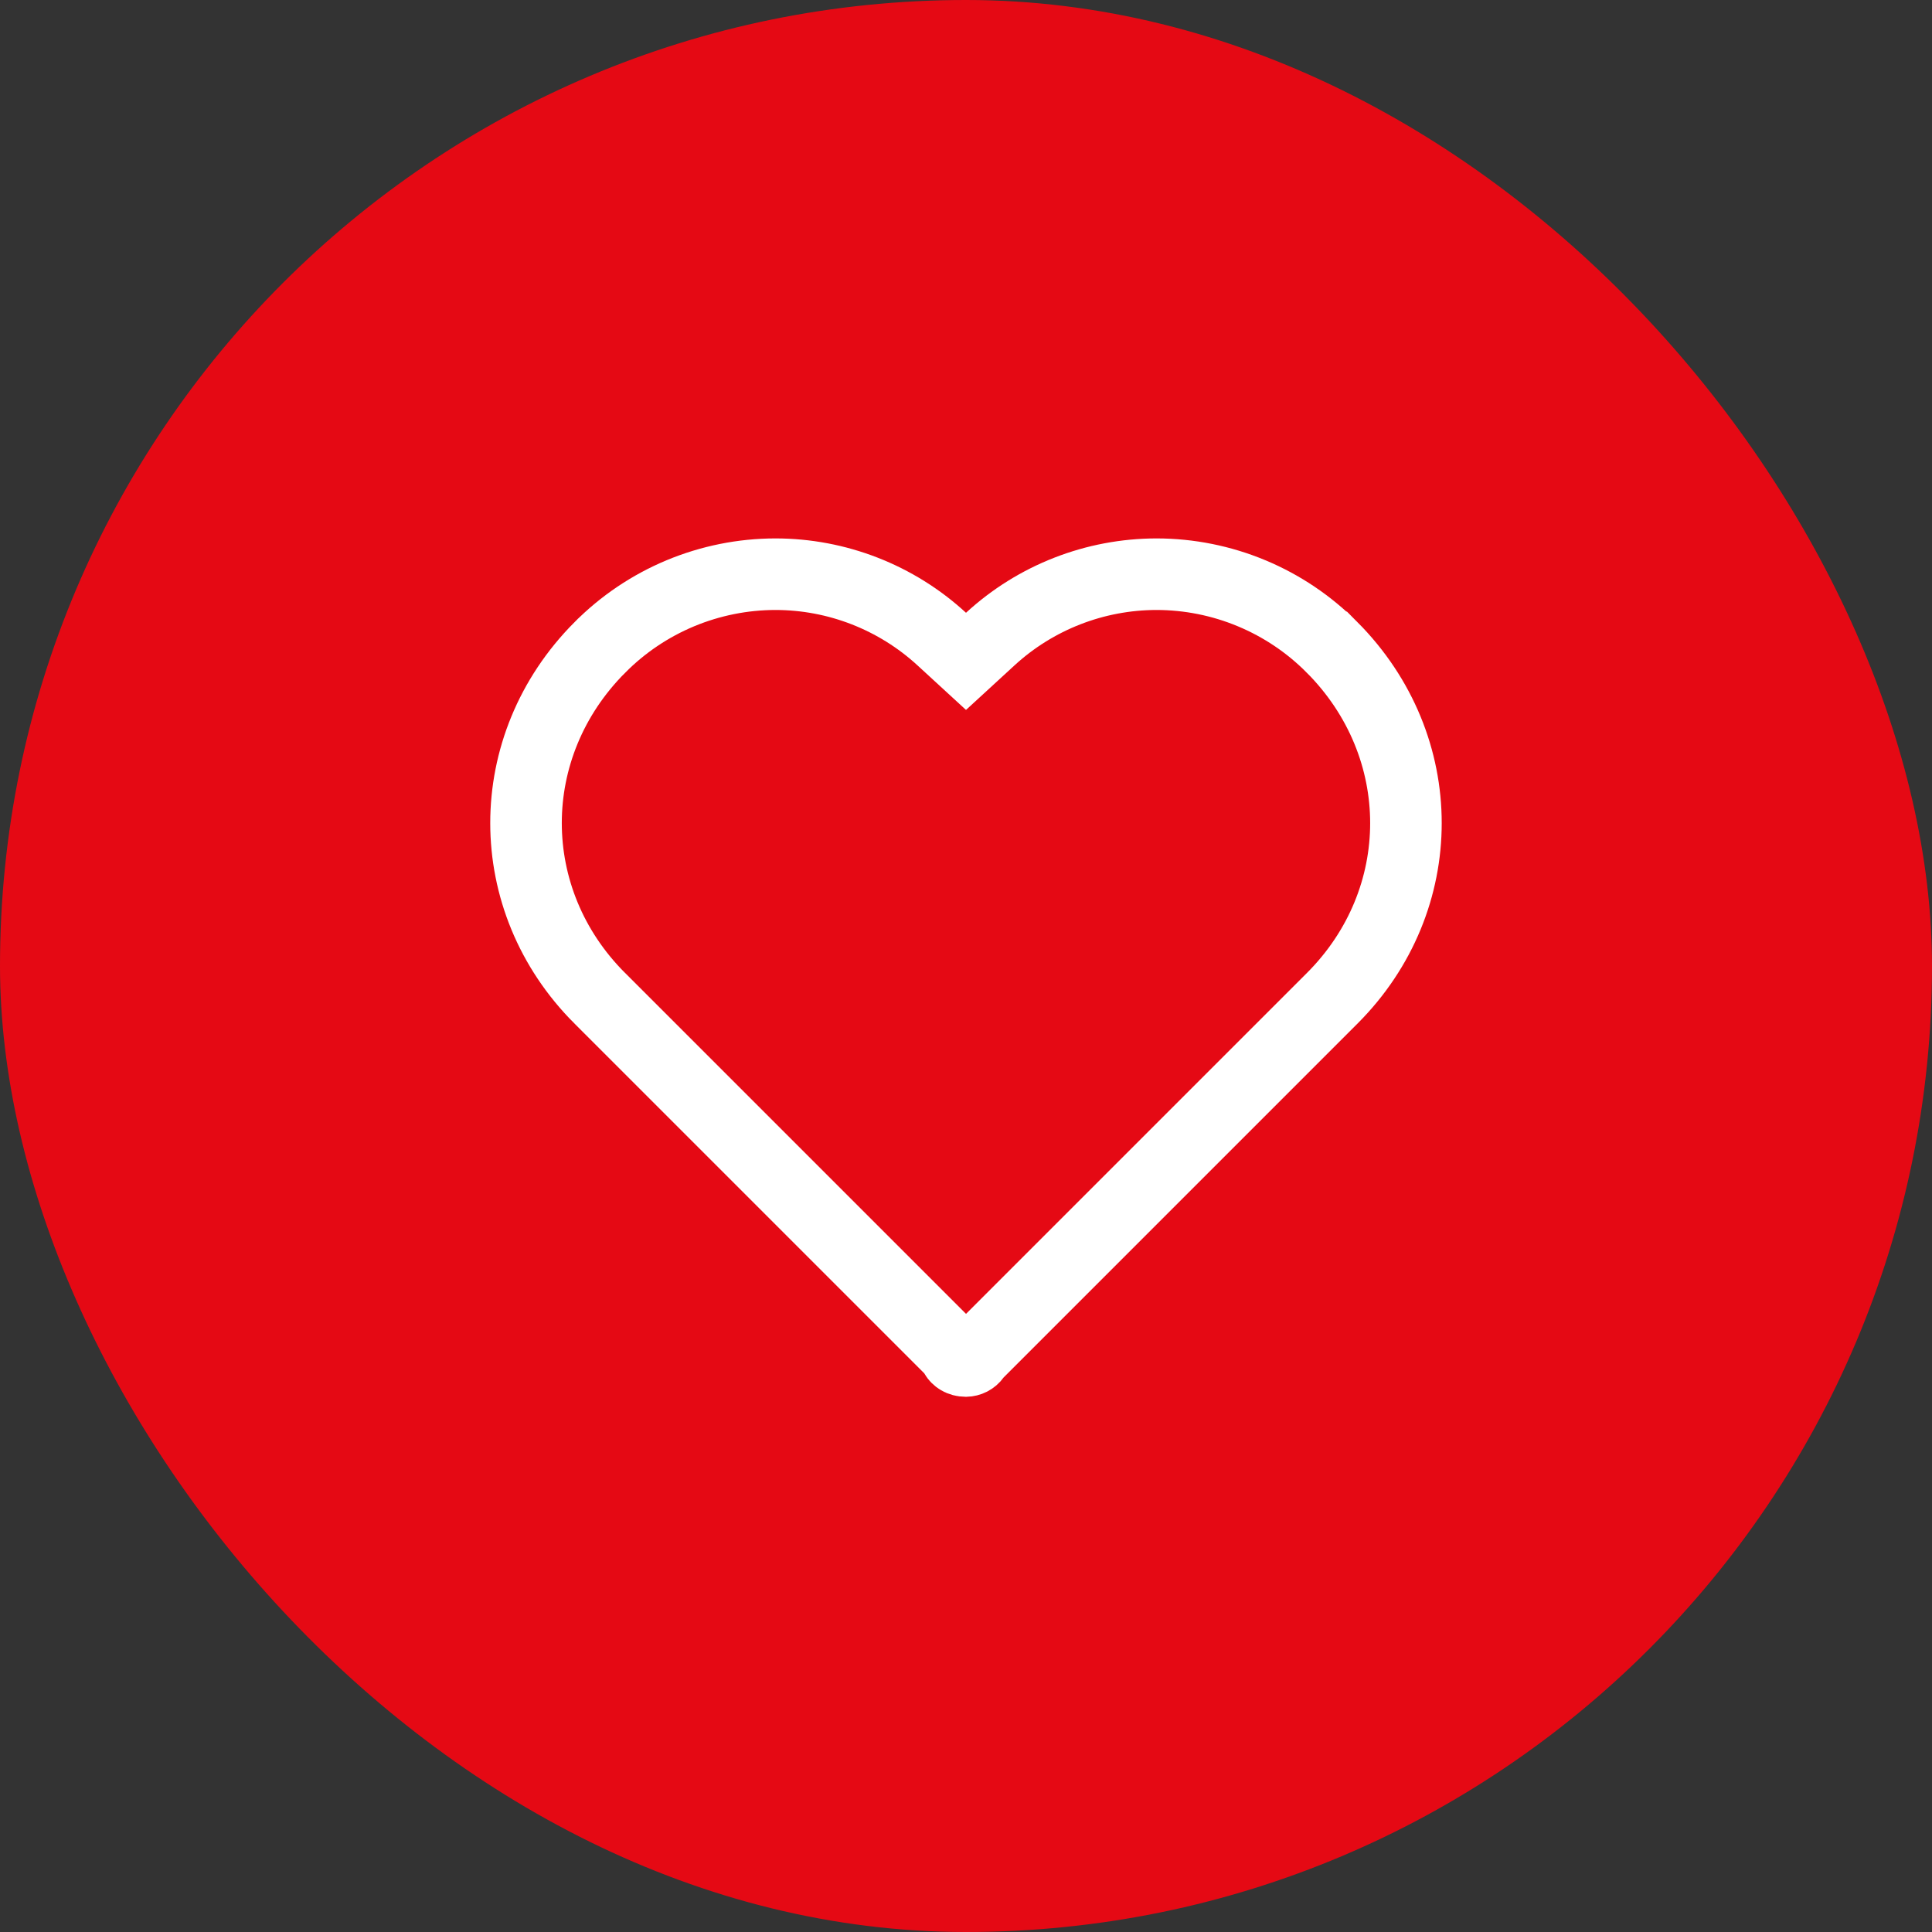 <svg width="54" height="54" viewBox="0 0 54 54" fill="none" xmlns="http://www.w3.org/2000/svg">
<rect x="0" y="0" width="54" height="54" fill="#333333" stroke="none"/>
<g clip-path="url(#clip0_6_532)">
<rect width="54" height="54" fill="#E50914"/>
<path d="M26.323 17.863L27 18.485L27.677 17.863C28.945 16.697 30.605 16.05 32.328 16.049C33.239 16.05 34.142 16.231 34.983 16.582C35.824 16.932 36.588 17.446 37.23 18.093L37.231 18.093C39.985 20.86 39.983 25.155 37.236 27.902L27.349 37.789L27.293 37.845L27.246 37.909C27.217 37.95 27.178 37.983 27.134 38.006C27.091 38.028 27.043 38.04 26.995 38.041C26.84 38.04 26.744 37.964 26.703 37.891L26.636 37.774L26.541 37.678L16.765 27.902L16.764 27.902C14.017 25.156 14.014 20.86 16.763 18.099L16.765 18.098C17.407 17.449 18.172 16.935 19.014 16.583C19.857 16.232 20.76 16.05 21.672 16.049C23.395 16.049 25.055 16.697 26.323 17.863Z" stroke="white" stroke-width="2"/>
</g>
<defs>
<clipPath id="clip0_6_532">
<rect width="54" height="54" rx="27" fill="white"/>
</clipPath>
</defs>
</svg>
